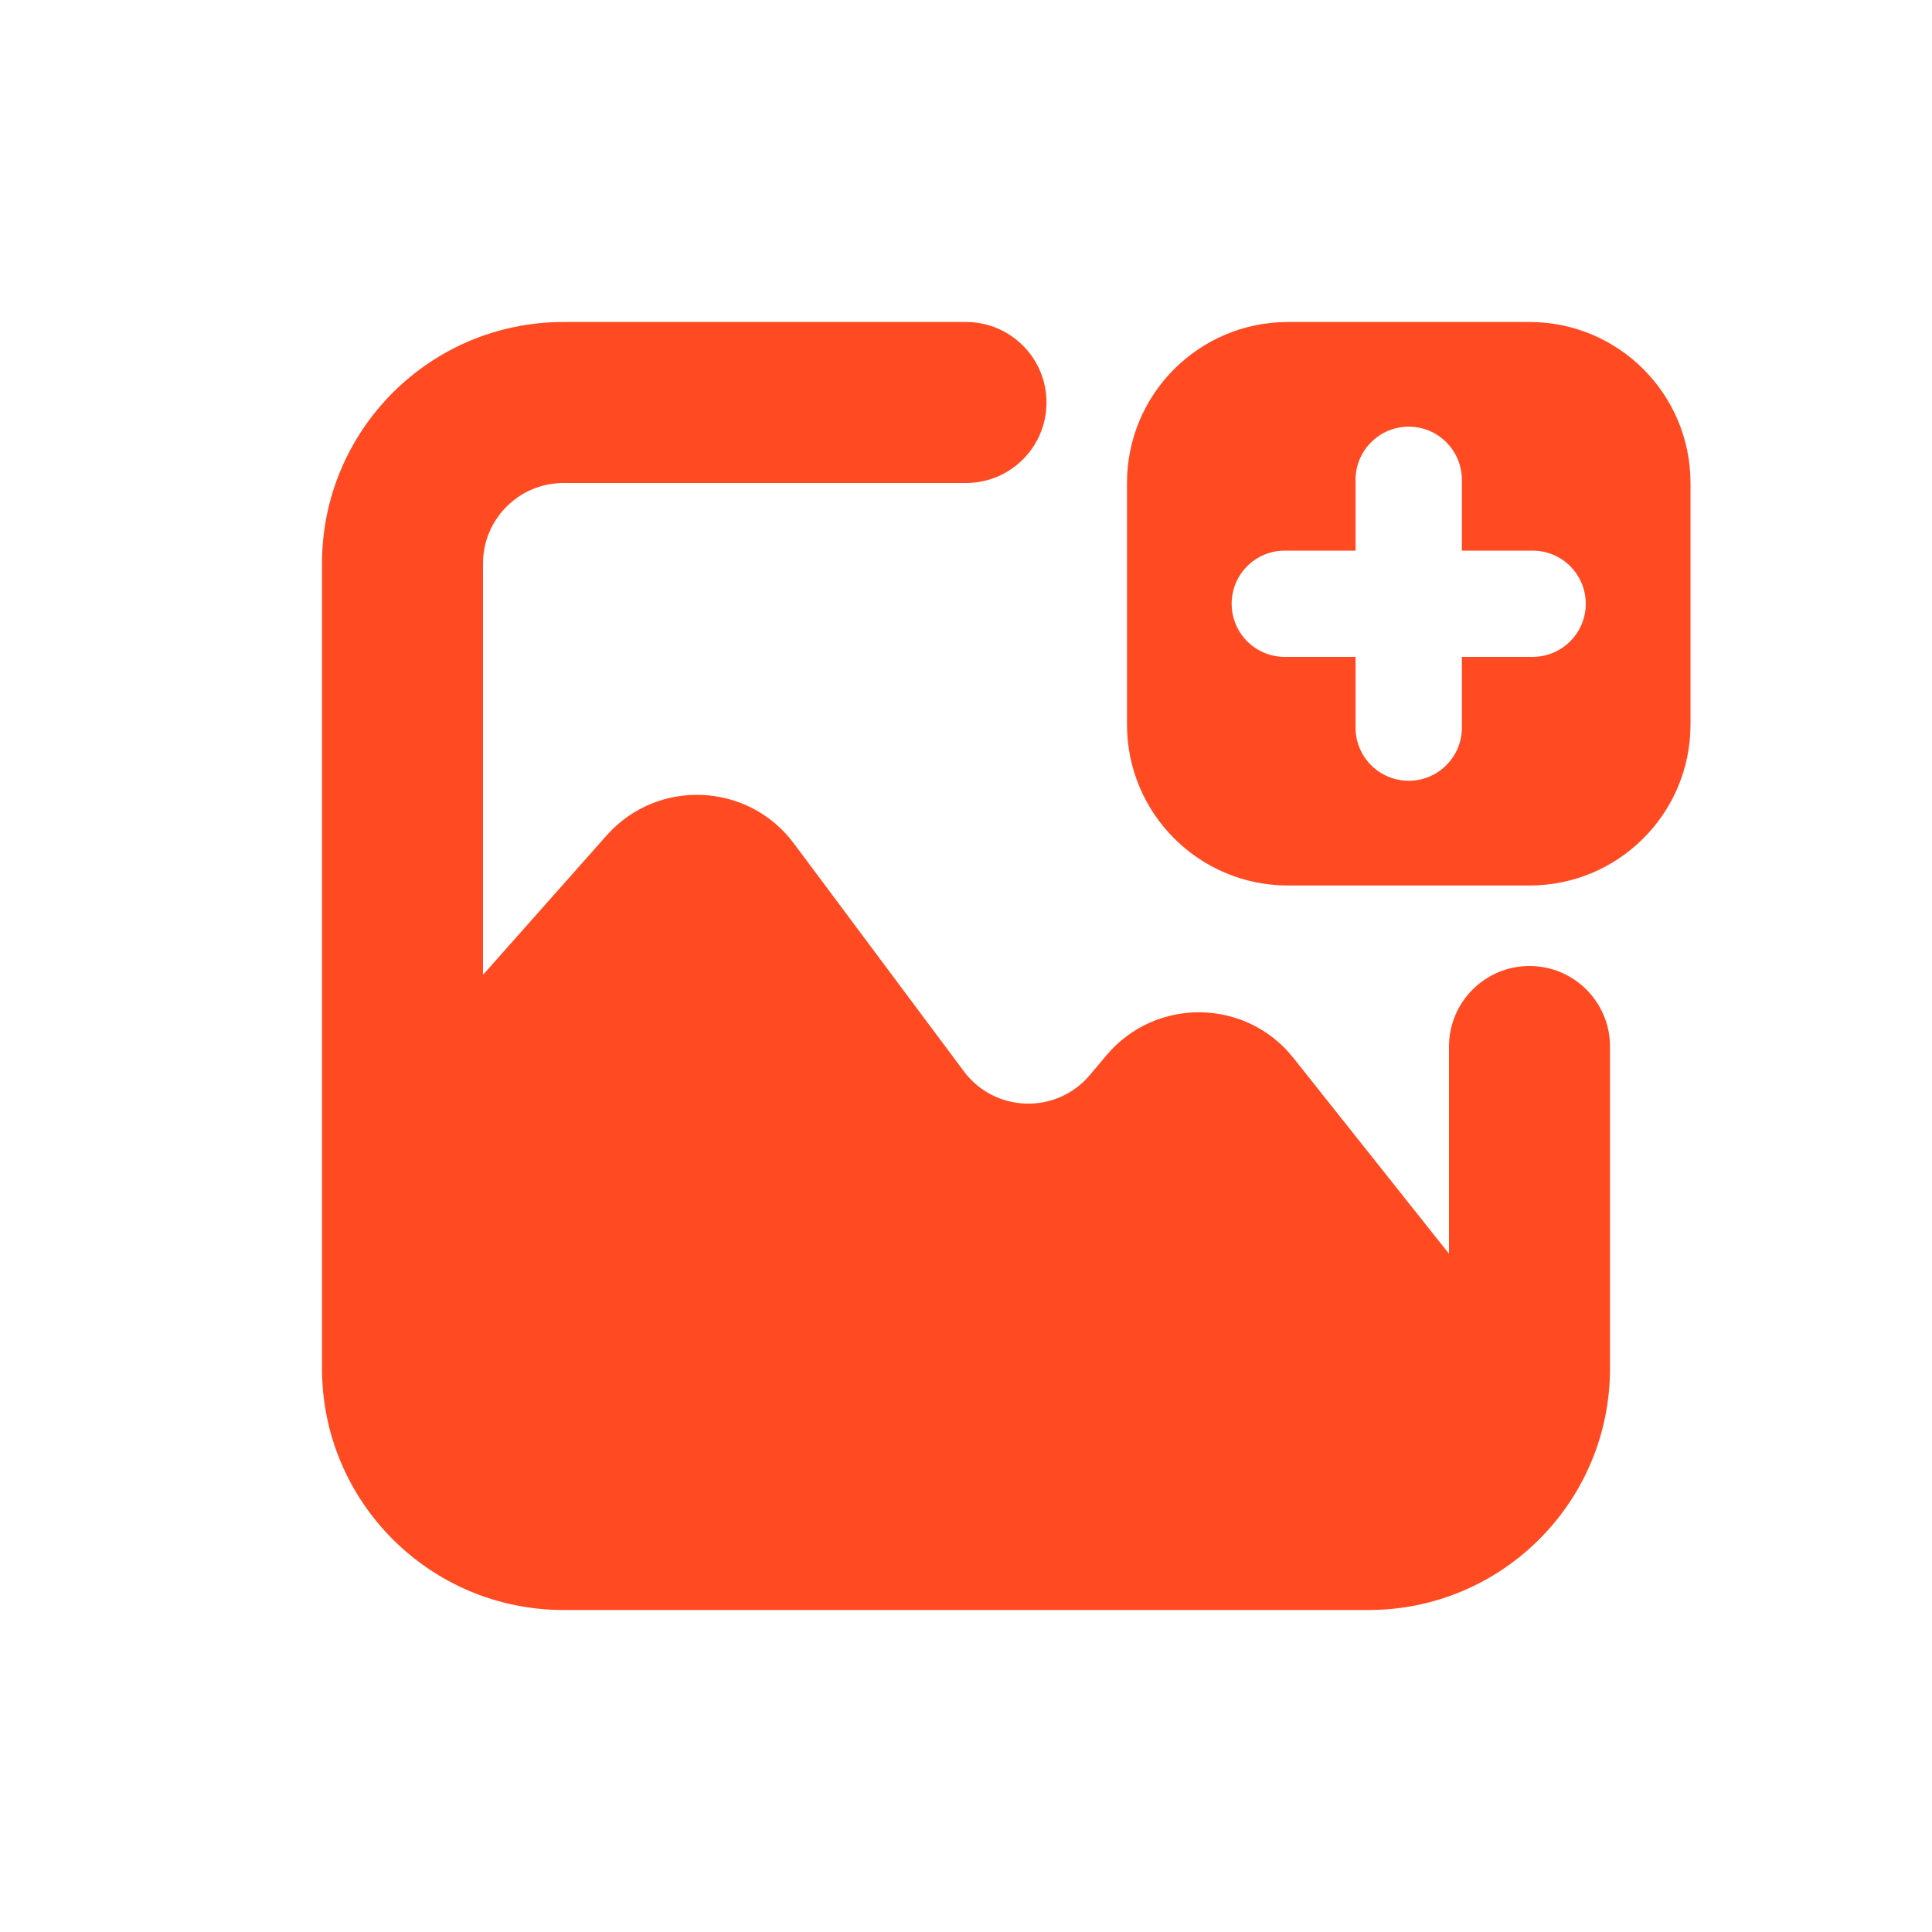 <svg width="24" height="24" viewBox="0 0 24 24" fill="none" xmlns="http://www.w3.org/2000/svg">
<path d="M7 4C5.343 4 4 5.343 4 7V17C4 18.657 5.343 20 7 20H17C18.657 20 20 18.657 20 17V13C20 12.448 19.552 12 19 12C18.448 12 18 12.448 18 13V15.575L16.067 13.142C15.478 12.4 14.357 12.384 13.746 13.108L13.539 13.354C13.123 13.847 12.358 13.824 11.973 13.308L9.861 10.477C9.292 9.715 8.167 9.667 7.536 10.378L6 12.11V7C6 6.448 6.448 6 7 6H12C12.552 6 13 5.552 13 5C13 4.448 12.552 4 12 4H7Z" fill="#FF4A22"/>
<path fill-rule="evenodd" clip-rule="evenodd" d="M16 4C14.895 4 14 4.895 14 6V9C14 10.105 14.895 11 16 11H19C20.105 11 21 10.105 21 9V6C21 4.895 20.105 4 19 4H16ZM17.5 5.3C17.864 5.3 18.16 5.596 18.16 5.961V6.84H19.038C19.403 6.84 19.699 7.135 19.699 7.5C19.699 7.865 19.403 8.16 19.038 8.16H18.16V9.039C18.16 9.404 17.864 9.699 17.5 9.699C17.135 9.699 16.839 9.404 16.839 9.039V8.16H15.96C15.595 8.16 15.3 7.865 15.3 7.5C15.3 7.135 15.595 6.84 15.96 6.84H16.839V5.961C16.839 5.596 17.135 5.3 17.5 5.3Z" fill="#FF4A22"/>
</svg>
